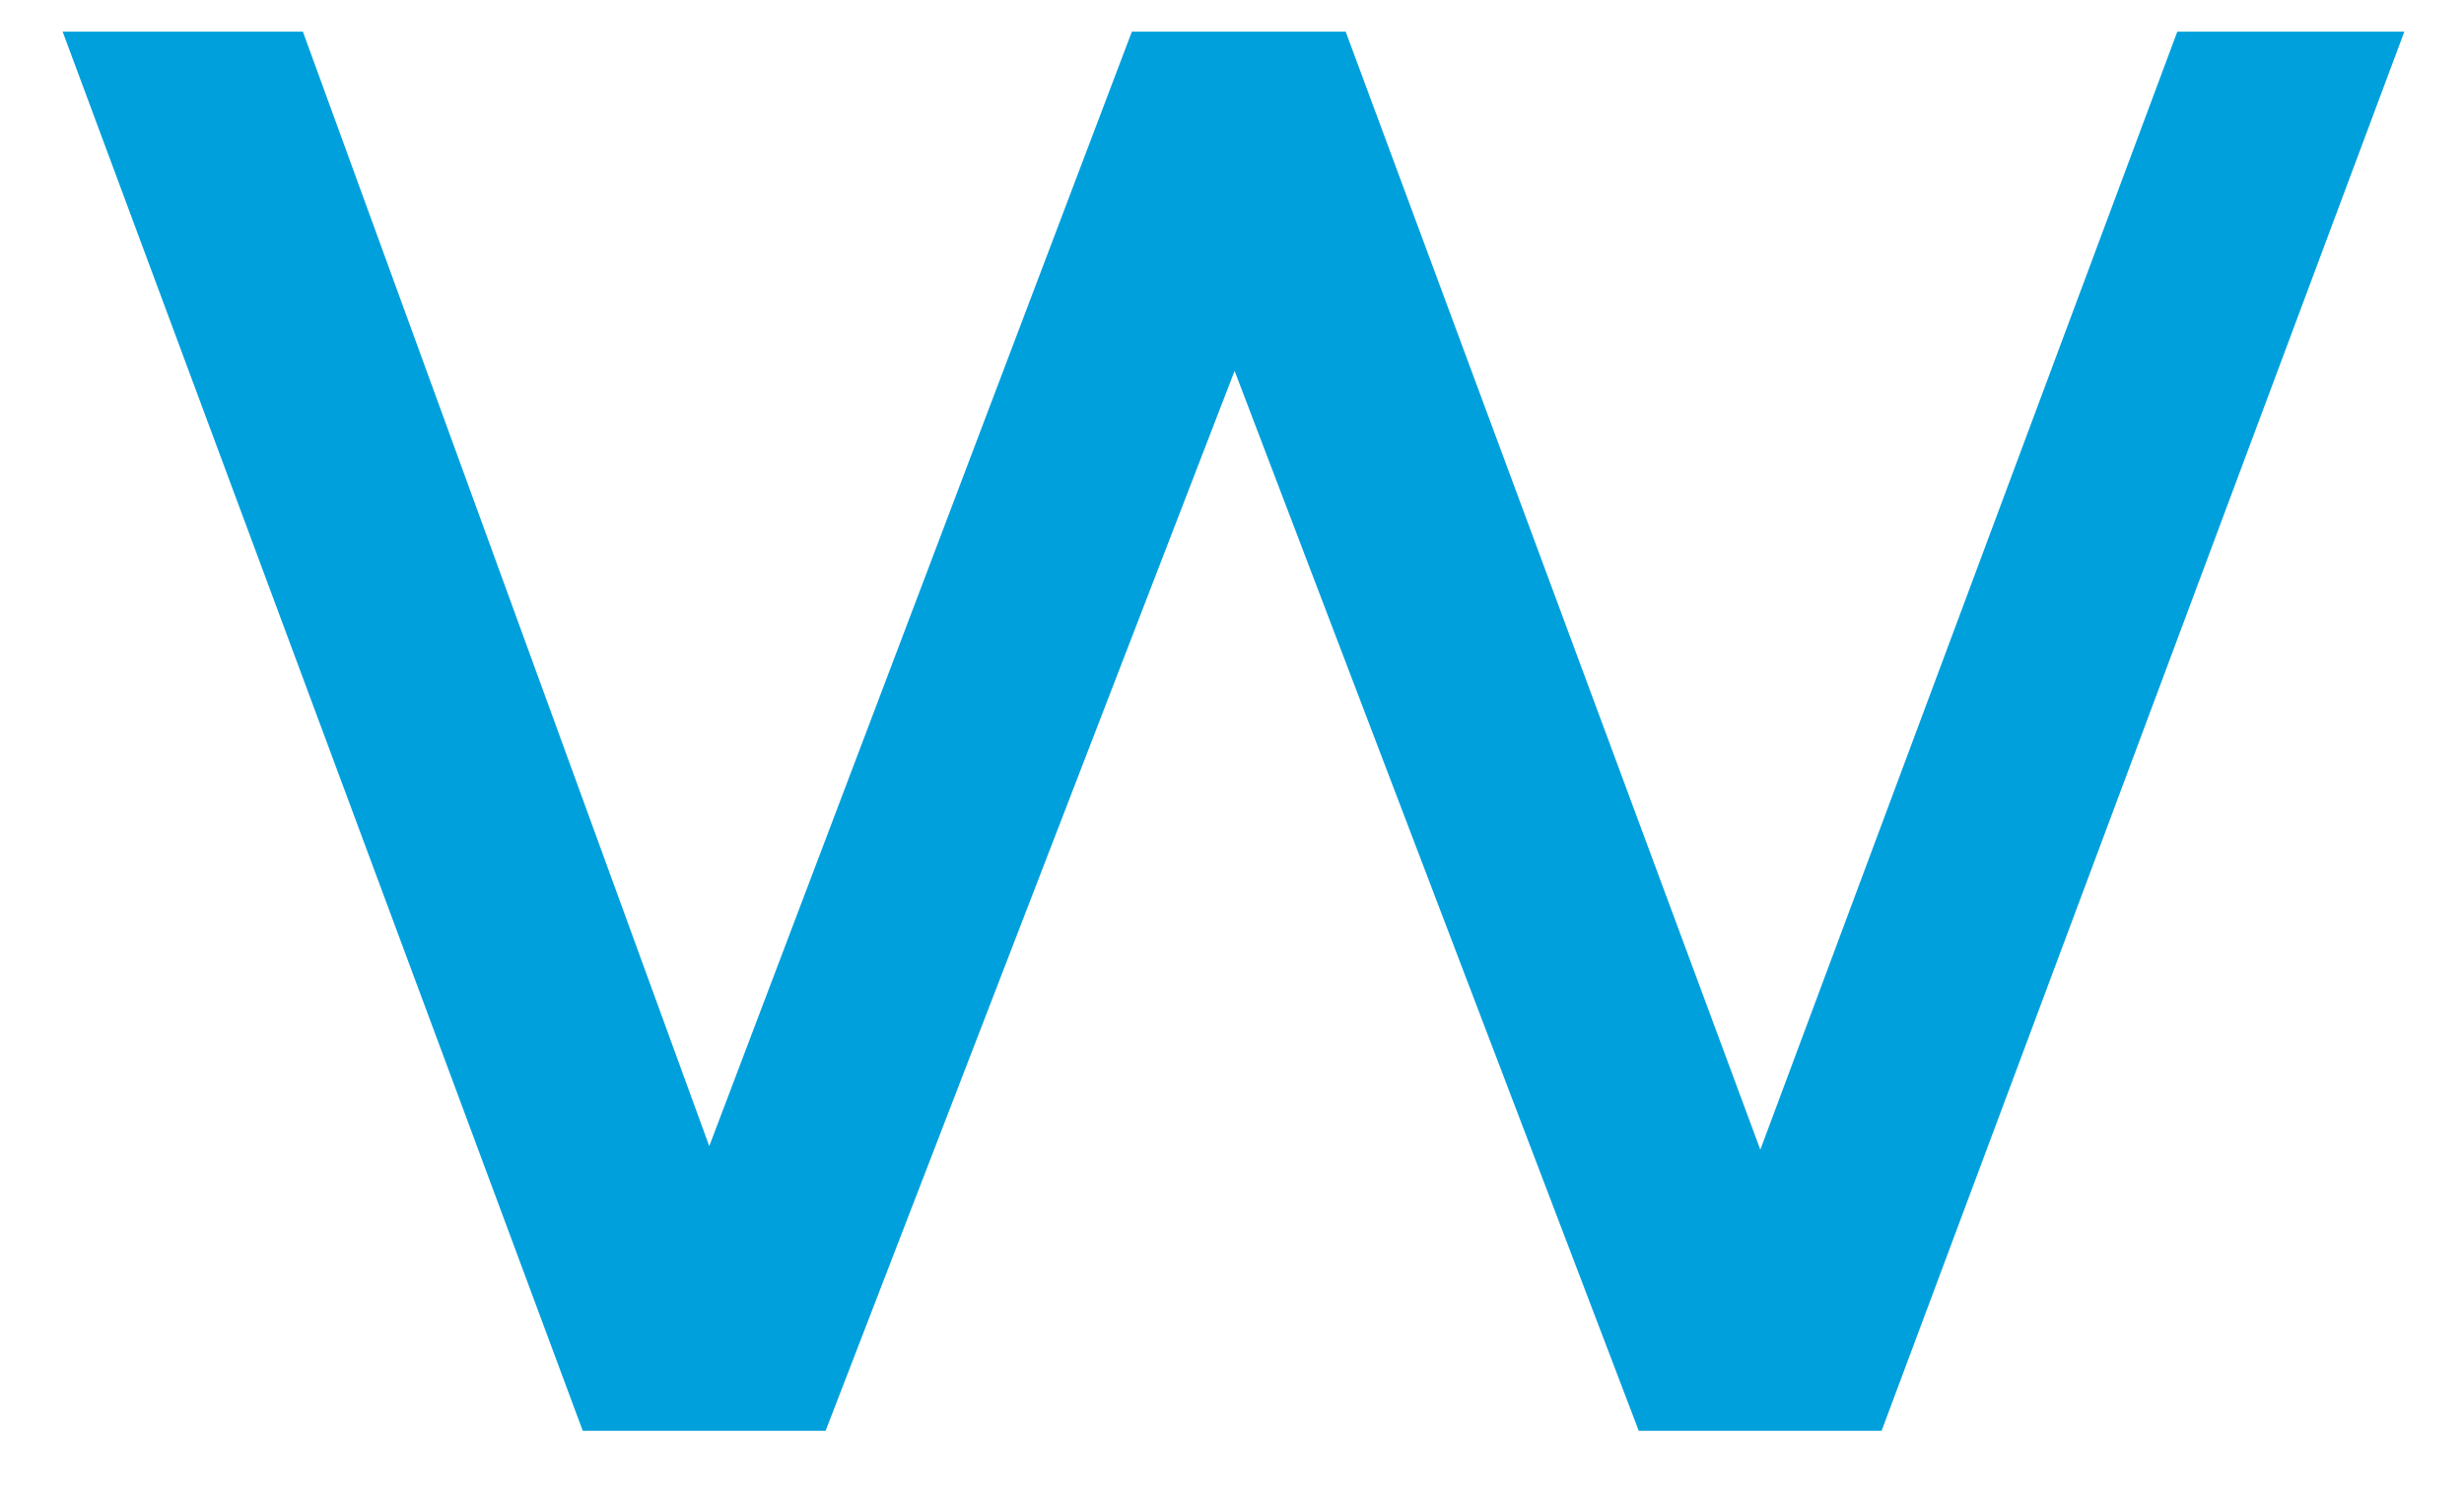 <?xml version="1.0" encoding="UTF-8" standalone="no"?><svg width='28' height='17' viewBox='0 0 28 17' fill='none' xmlns='http://www.w3.org/2000/svg'>
<path d='M6.622 16.26L0.712 0.36H3.442L8.692 14.76H7.402L12.862 0.36H15.292L20.632 14.76H19.372L24.742 0.36H27.322L21.382 16.26H18.622L13.612 3.12H14.452L9.382 16.26H6.622Z' fill='#00A0DC'/>
</svg>
